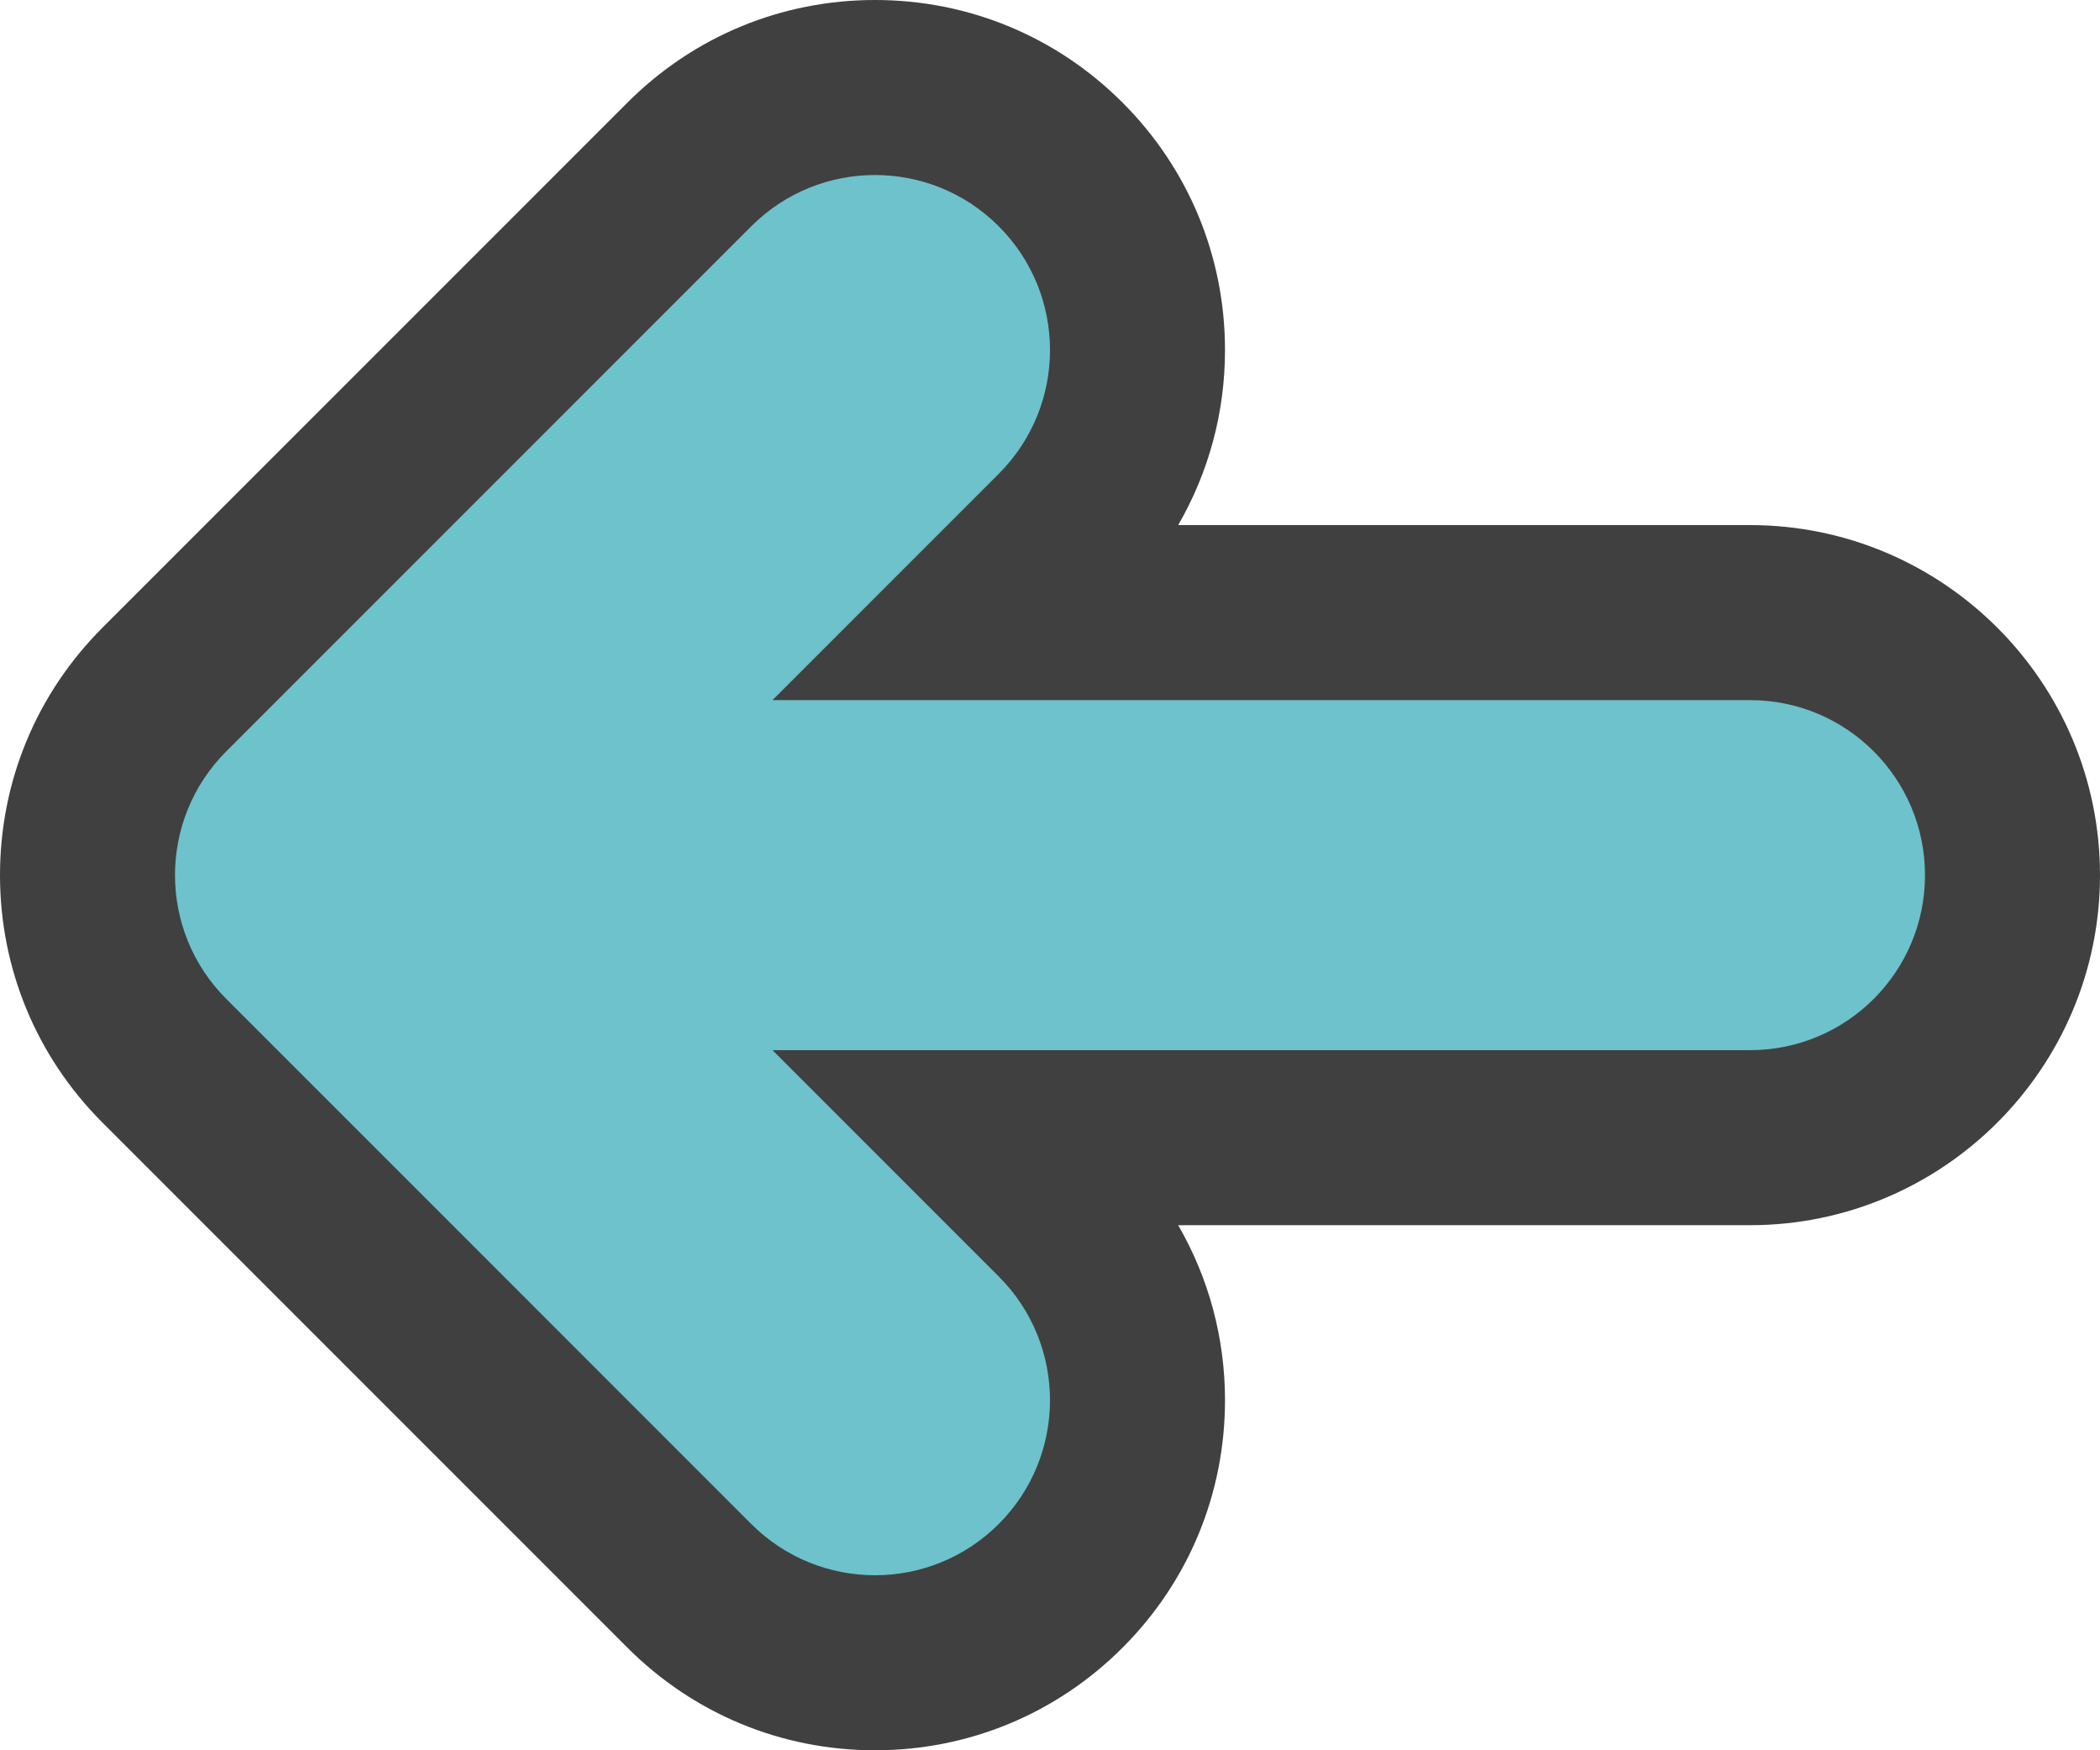 <?xml version="1.0" encoding="iso-8859-1"?>
<!-- Generator: Adobe Illustrator 22.1.0, SVG Export Plug-In . SVG Version: 6.00 Build 0)  -->
<svg version="1.1" id="Layer_1" xmlns="http://www.w3.org/2000/svg" xmlns:xlink="http://www.w3.org/1999/xlink" x="0px" y="0px"
	 viewBox="0 0 192 160" style="enable-background:new 0 0 192 160;" xml:space="preserve">
<path style="fill:#404041;" d="M0,80c0,8.548,3.329,16.584,9.374,22.628l47.999,47.999C63.416,156.671,71.452,160,80,160
	s16.584-3.329,22.628-9.374C108.671,144.584,112,136.548,112,128c0-5.71-1.493-11.188-4.281-16H160c17.645,0,32-14.355,32-32
	s-14.355-32-32-32h-52.281C110.507,43.188,112,37.71,112,32c0-8.548-3.329-16.584-9.374-22.628C96.584,3.329,88.548,0,80,0
	c-8.548,0-16.584,3.329-22.628,9.374l-47.999,48C3.329,63.416,0,71.452,0,80z"/>
<path style="fill:#6EC2CB;" d="M160,64H70.627l20.687-20.687c6.249-6.248,6.249-16.379,0-22.627c-6.248-6.249-16.379-6.249-22.627,0
	l-48,48c-6.249,6.248-6.249,16.379,0,22.627l48,48C71.811,142.438,75.905,144,80,144s8.189-1.562,11.313-4.687
	c6.249-6.248,6.249-16.379,0-22.627L70.627,96H160c8.837,0,16-7.164,16-16S168.837,64,160,64z"/>
</svg>
